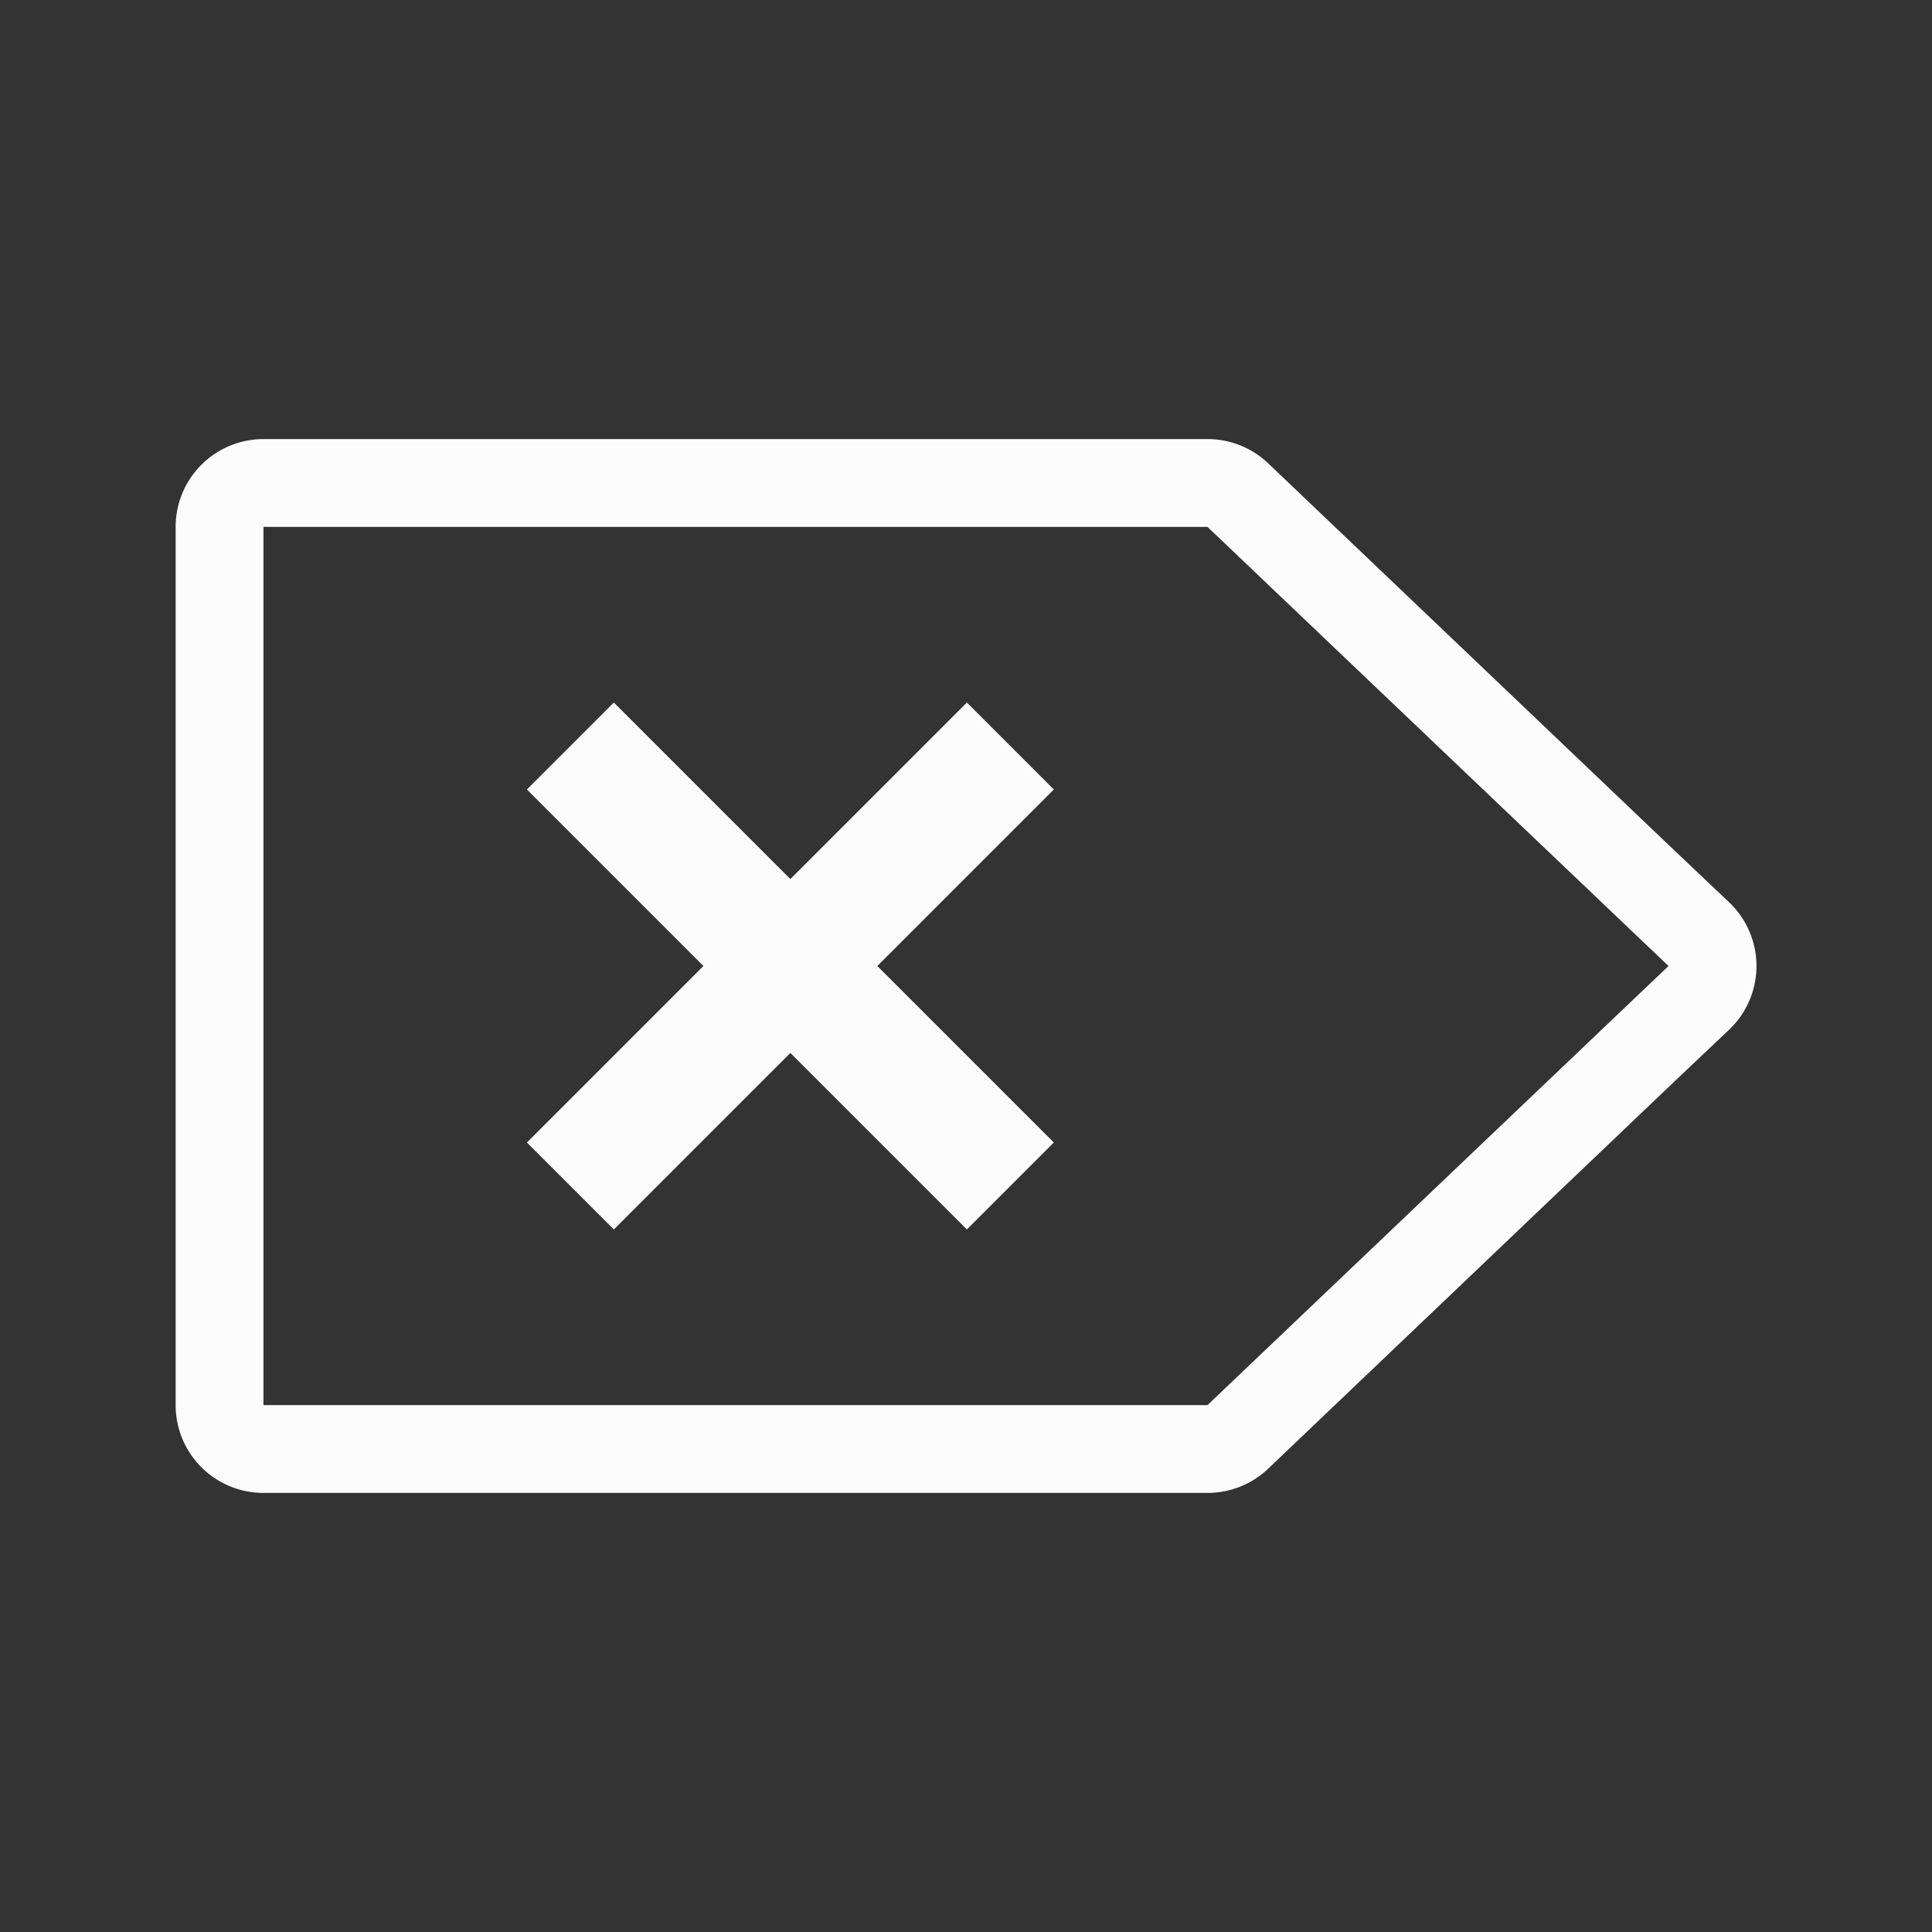 <?xml version='1.0' encoding='ASCII'?>
<svg xmlns="http://www.w3.org/2000/svg" viewBox="0 0 22 22">
<rect x="0" y="0" width="22" height="22" fill="#333333" stroke="none"/>
<defs><style id="current-color-scheme" type="text/css">.ColorScheme-Text{color:#fcfcfc; fill:currentColor;}</style></defs><path fill="currentColor" d="M13.75 5a1 1 0 0 1 .69.275l4.63 4.412.62.588a1 1 0 0 1 0 1.45l-.62.587-4.63 4.413a1 1 0 0 1-.69.275H3a1 1 0 0 1-1-1V6a1 1 0 0 1 1-1zm0 1H3v10h10.75l4.63-4.41L19 11l-.62-.59z" class="ColorScheme-Text" style="fill:currentColor"/>
<path fill="currentColor" d="M11.01 8 9 10.01 6.99 8 6 8.99 8.01 11 6 13.01l.99.99L9 11.99 11.01 14l.99-.99L9.99 11 12 8.99z" class="ColorScheme-Text" style="fill:currentColor"/>
</svg>
